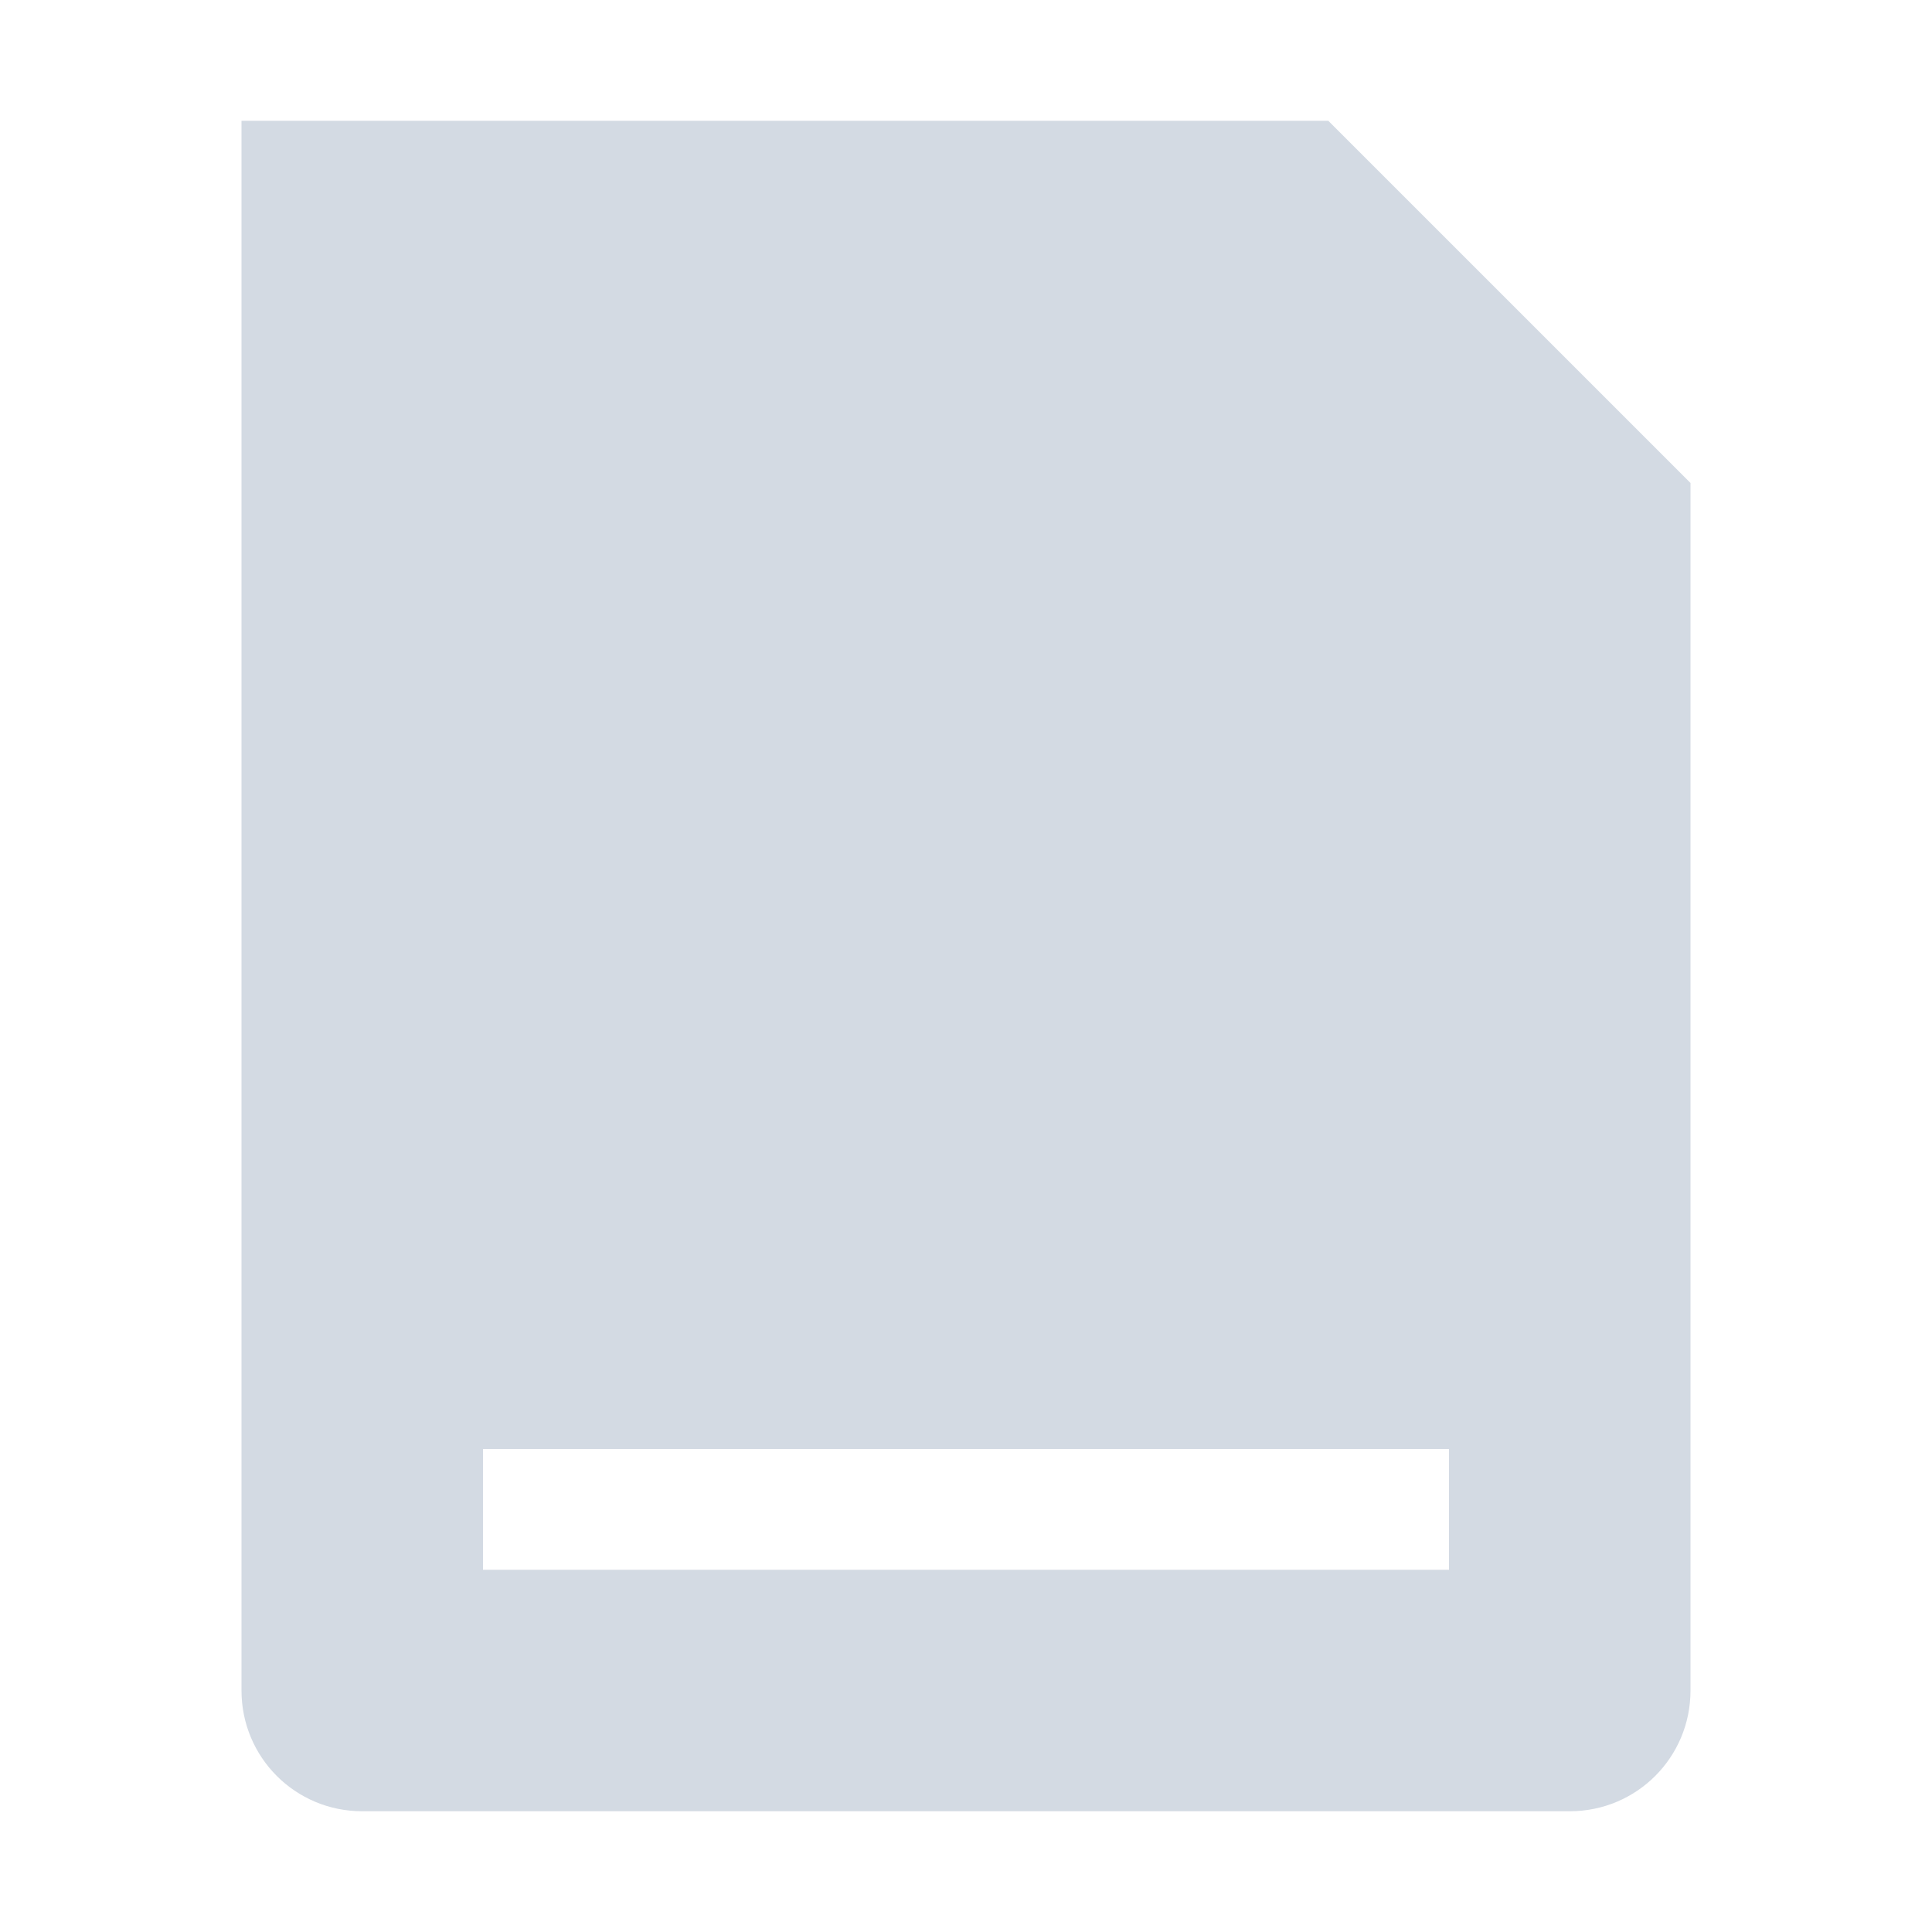 <svg xmlns="http://www.w3.org/2000/svg" width="16" height="16" version="1.1">
 <path style="fill:#d3dae3" d="M 2,1 V 14 C 2,14.554 2.446,15 3,15 H 13 C 13.554,15 14,14.554 14,14 V 4 L 11,1 Z M 4,12 H 12 V 13 H 4 Z"/>
</svg>
